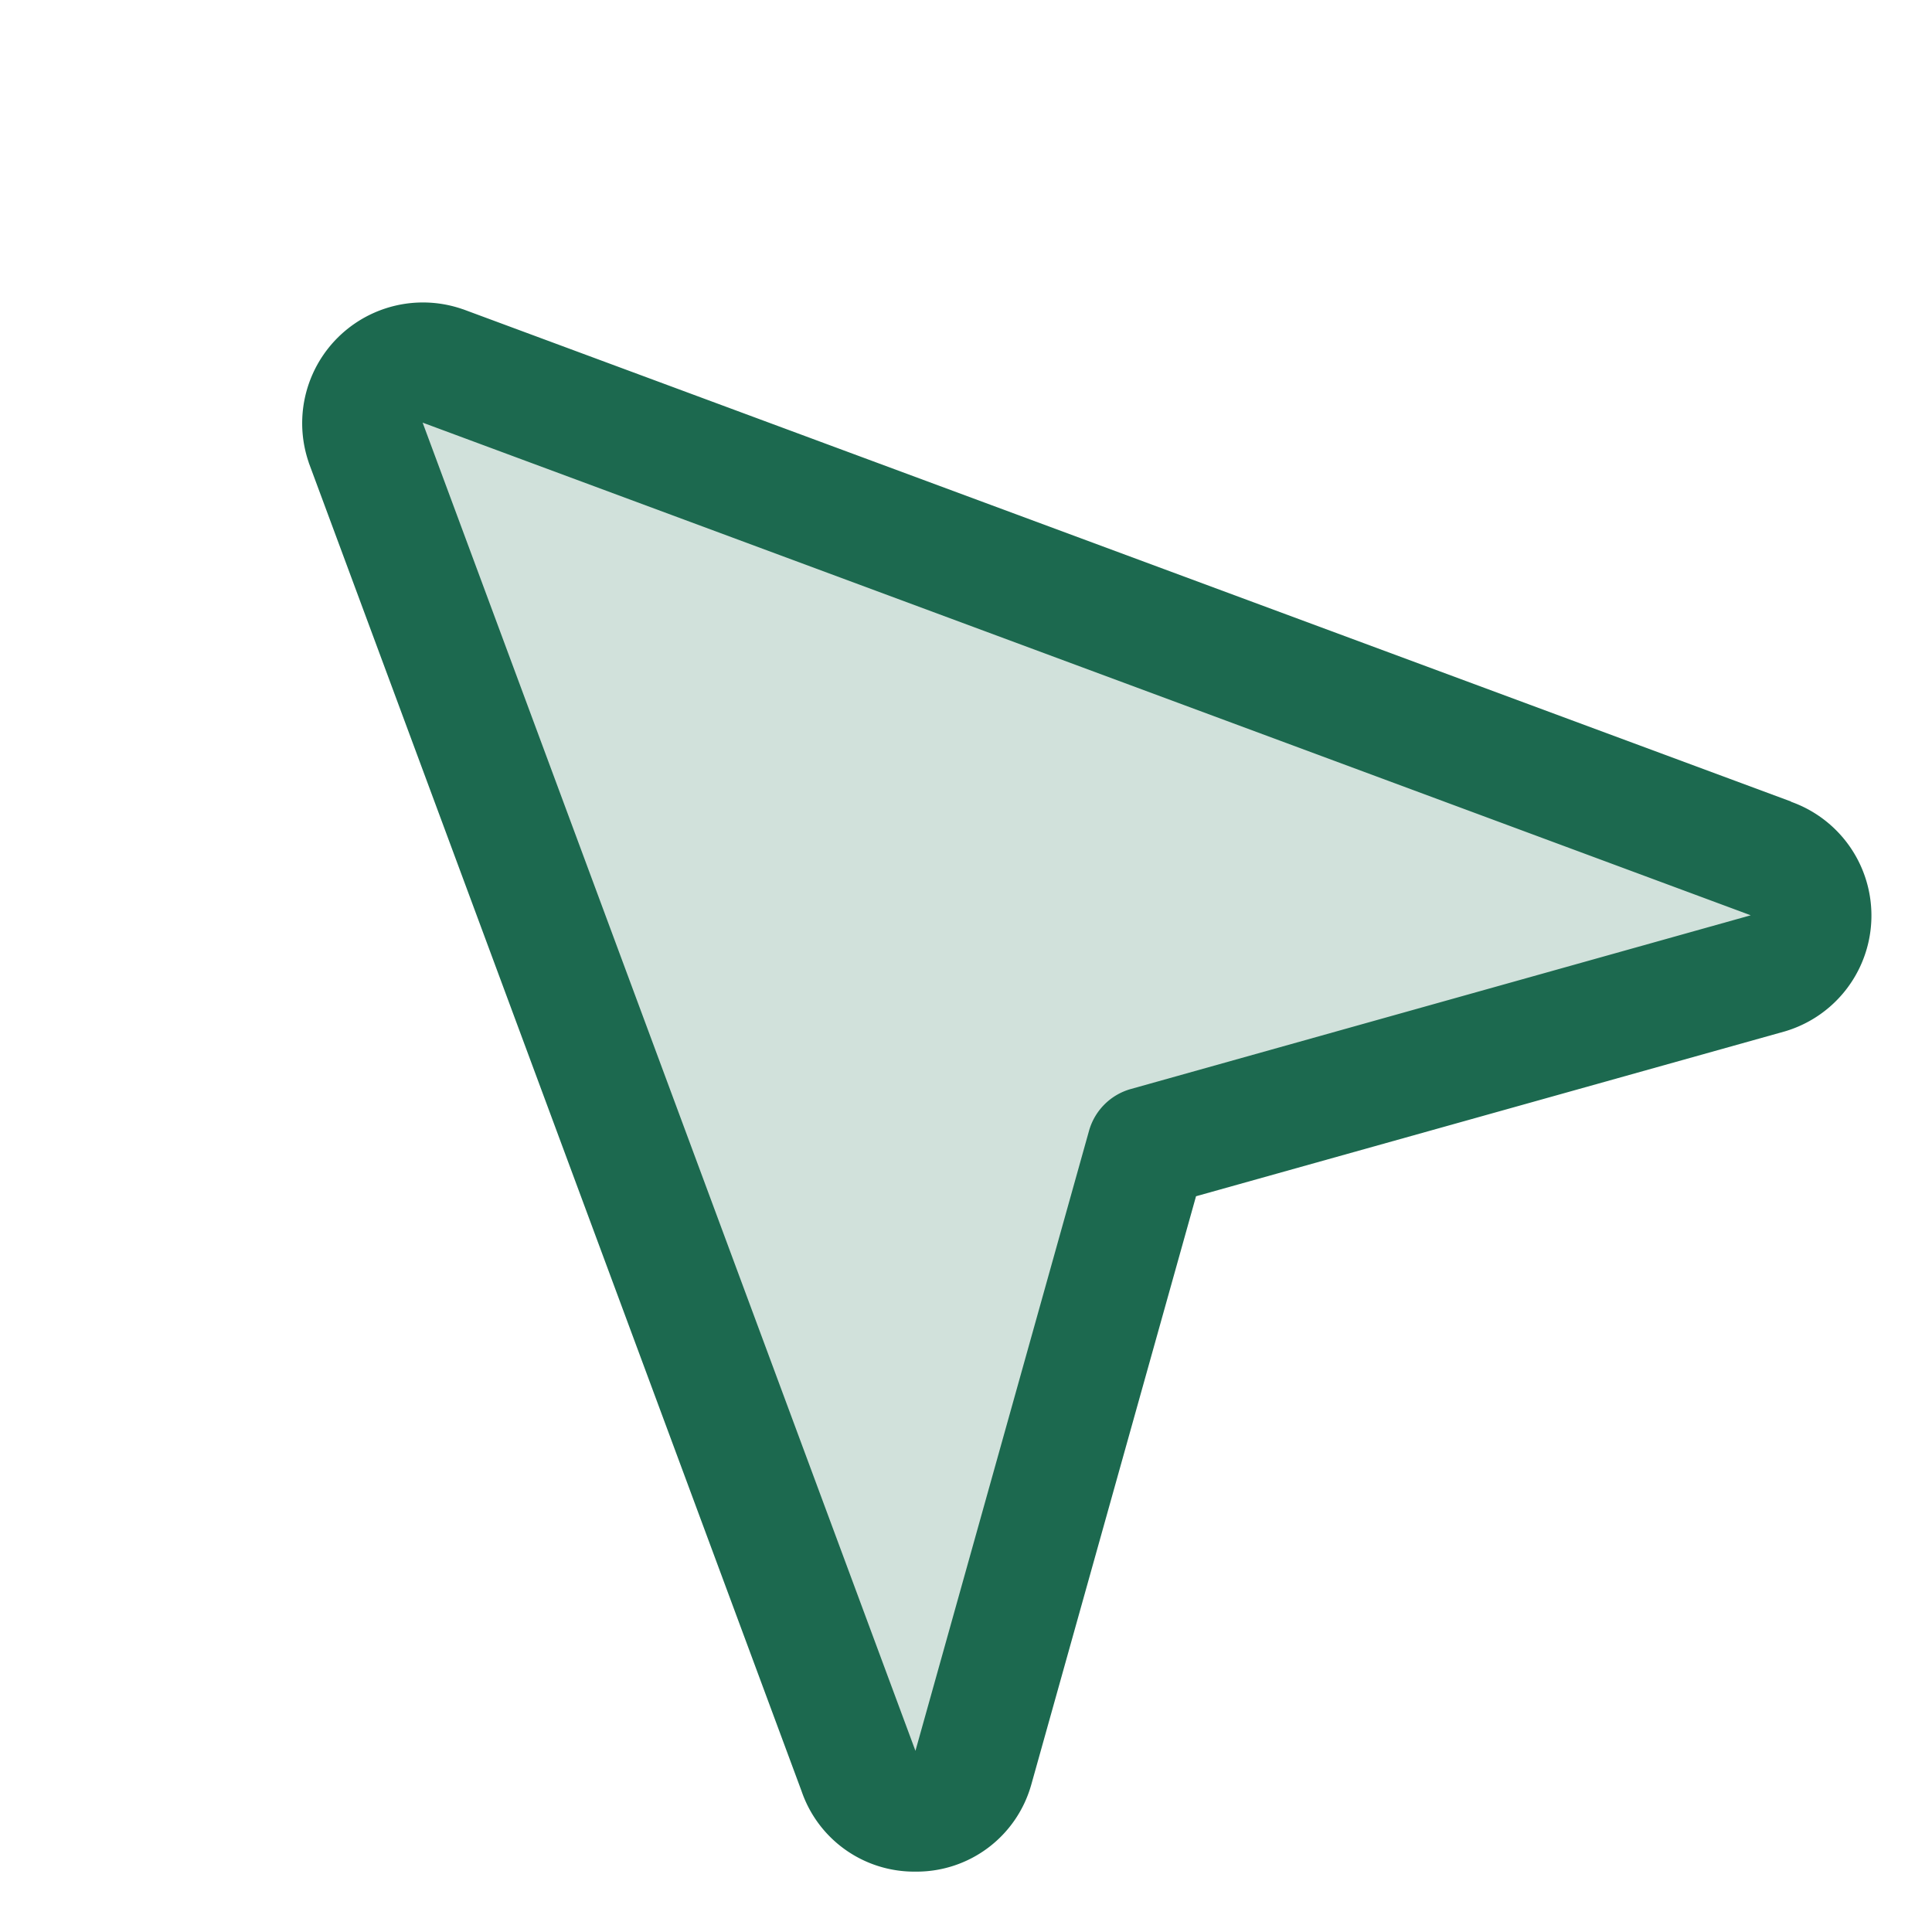 <svg xmlns="http://www.w3.org/2000/svg" viewBox="0 0 256 256" fill="#1C694F"><path d="M234.35,129,152,152,129,234.35a8,8,0,0,1-15.21.27l-65.28-176A8,8,0,0,1,58.63,48.46l176,65.28A8,8,0,0,1,234.35,129Z" opacity="0.2"/><path d="M237.33,106.21,61.41,41l-.16-.05A16,16,0,0,0,40.9,61.25a1,1,0,0,0,.05.16l65.26,175.92A15.77,15.77,0,0,0,121.28,248h.3a15.77,15.77,0,0,0,15-11.29l.06-.2,21.84-78,78-21.84.2-.06a16,16,0,0,0,.62-30.38ZM149.84,144.3a8,8,0,0,0-5.54,5.54L121.3,232l-.06-.17L56,56l175.82,65.22.16.06Z"/></svg>